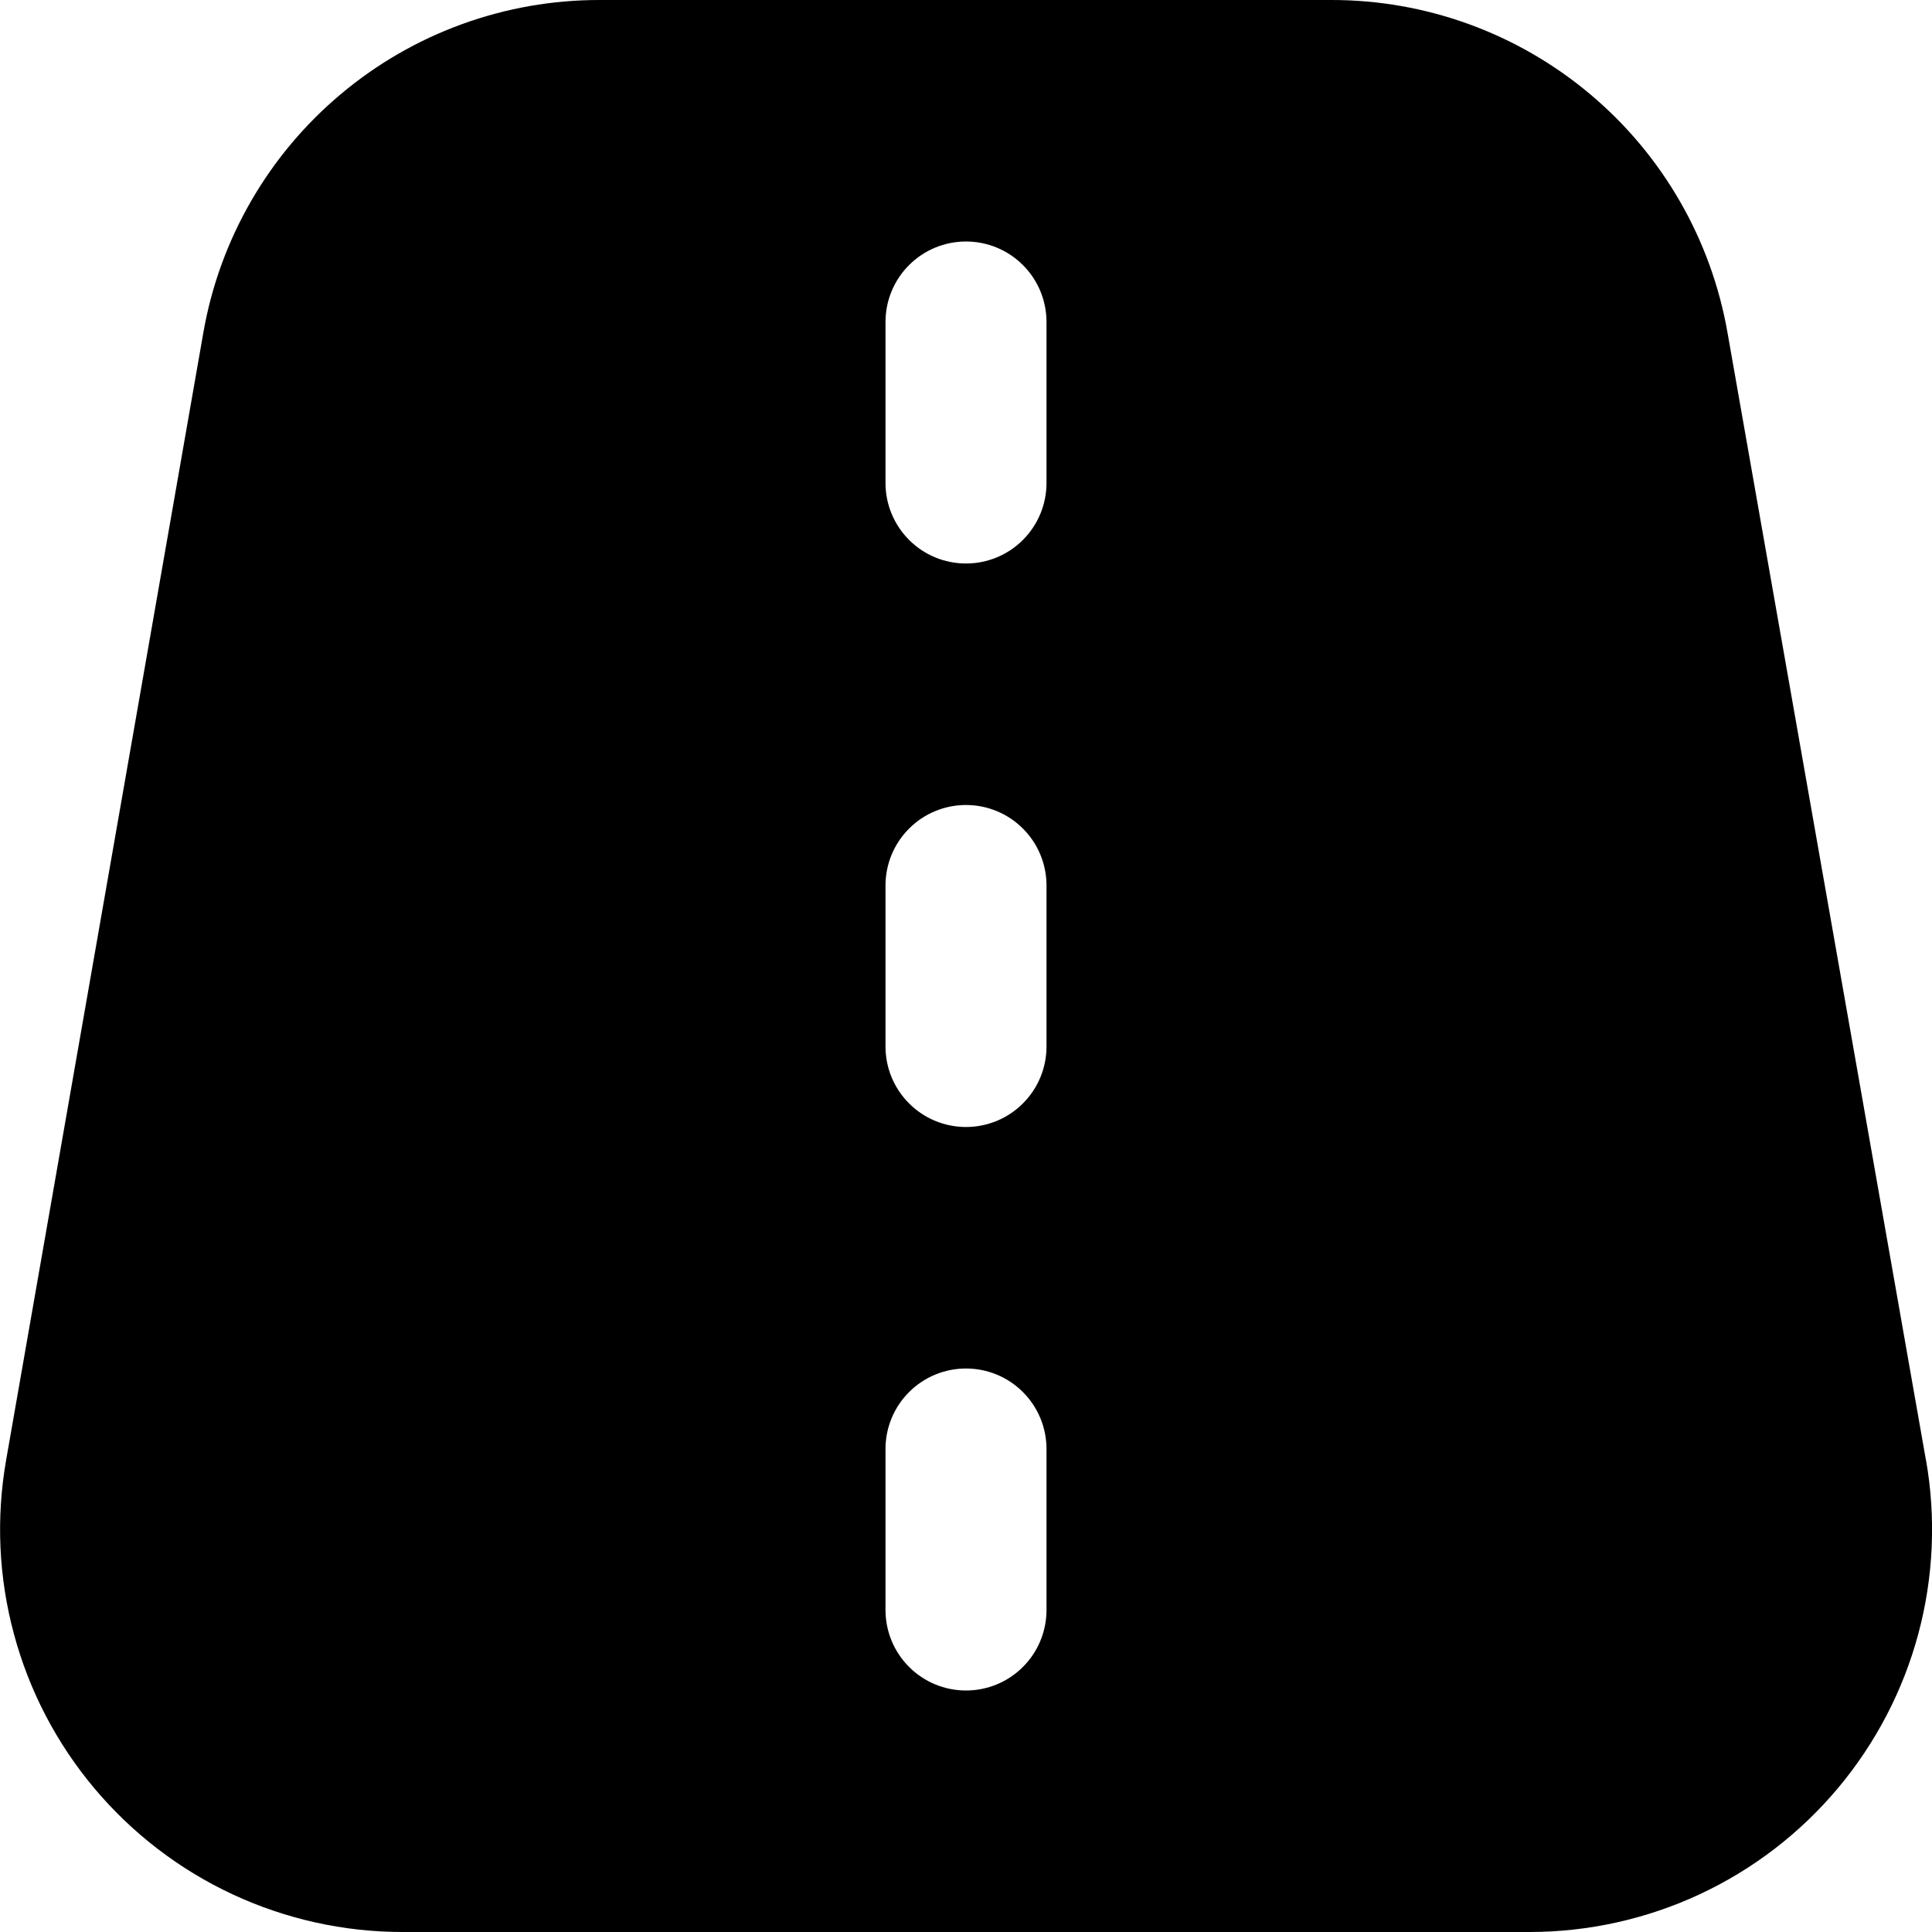 <svg width="24" height="24" viewBox="0 0 24 24" fill="none" xmlns="http://www.w3.org/2000/svg">
<g clip-path="url(#clip0_406_2134)">
<path d="M23.924 18.134L21.46 4.134C21.258 2.975 20.653 1.925 19.752 1.169C18.851 0.412 17.712 -0.002 16.536 -0H7.451C6.274 -0.002 5.134 0.412 4.233 1.17C3.331 1.927 2.726 2.978 2.525 4.138L0.076 18.138C-0.05 18.857 -0.017 19.594 0.173 20.298C0.362 21.003 0.703 21.657 1.173 22.216C1.642 22.774 2.228 23.224 2.889 23.532C3.55 23.84 4.271 24 5 24H19C19.73 24 20.451 23.84 21.113 23.532C21.774 23.224 22.361 22.774 22.83 22.215C23.299 21.656 23.641 21.001 23.83 20.296C24.019 19.591 24.052 18.853 23.925 18.134H23.924ZM13 20C13 20.265 12.895 20.52 12.707 20.707C12.52 20.895 12.265 21 12 21C11.735 21 11.48 20.895 11.293 20.707C11.105 20.52 11 20.265 11 20V18C11 17.735 11.105 17.48 11.293 17.293C11.48 17.105 11.735 17 12 17C12.265 17 12.52 17.105 12.707 17.293C12.895 17.48 13 17.735 13 18V20ZM13 13C13 13.265 12.895 13.52 12.707 13.707C12.52 13.895 12.265 14 12 14C11.735 14 11.48 13.895 11.293 13.707C11.105 13.52 11 13.265 11 13V11C11 10.735 11.105 10.48 11.293 10.293C11.48 10.105 11.735 10 12 10C12.265 10 12.52 10.105 12.707 10.293C12.895 10.48 13 10.735 13 11V13ZM13 6C13 6.265 12.895 6.519 12.707 6.707C12.52 6.895 12.265 7 12 7C11.735 7 11.48 6.895 11.293 6.707C11.105 6.519 11 6.265 11 6V4C11 3.735 11.105 3.48 11.293 3.293C11.48 3.105 11.735 3 12 3C12.265 3 12.52 3.105 12.707 3.293C12.895 3.48 13 3.735 13 4V6Z" fill="currentColor"/>
</g>
<defs>
<clipPath id="clip0_406_2134">
<rect width="24" height="24" fill="white"/>
</clipPath>
</defs>
</svg>
